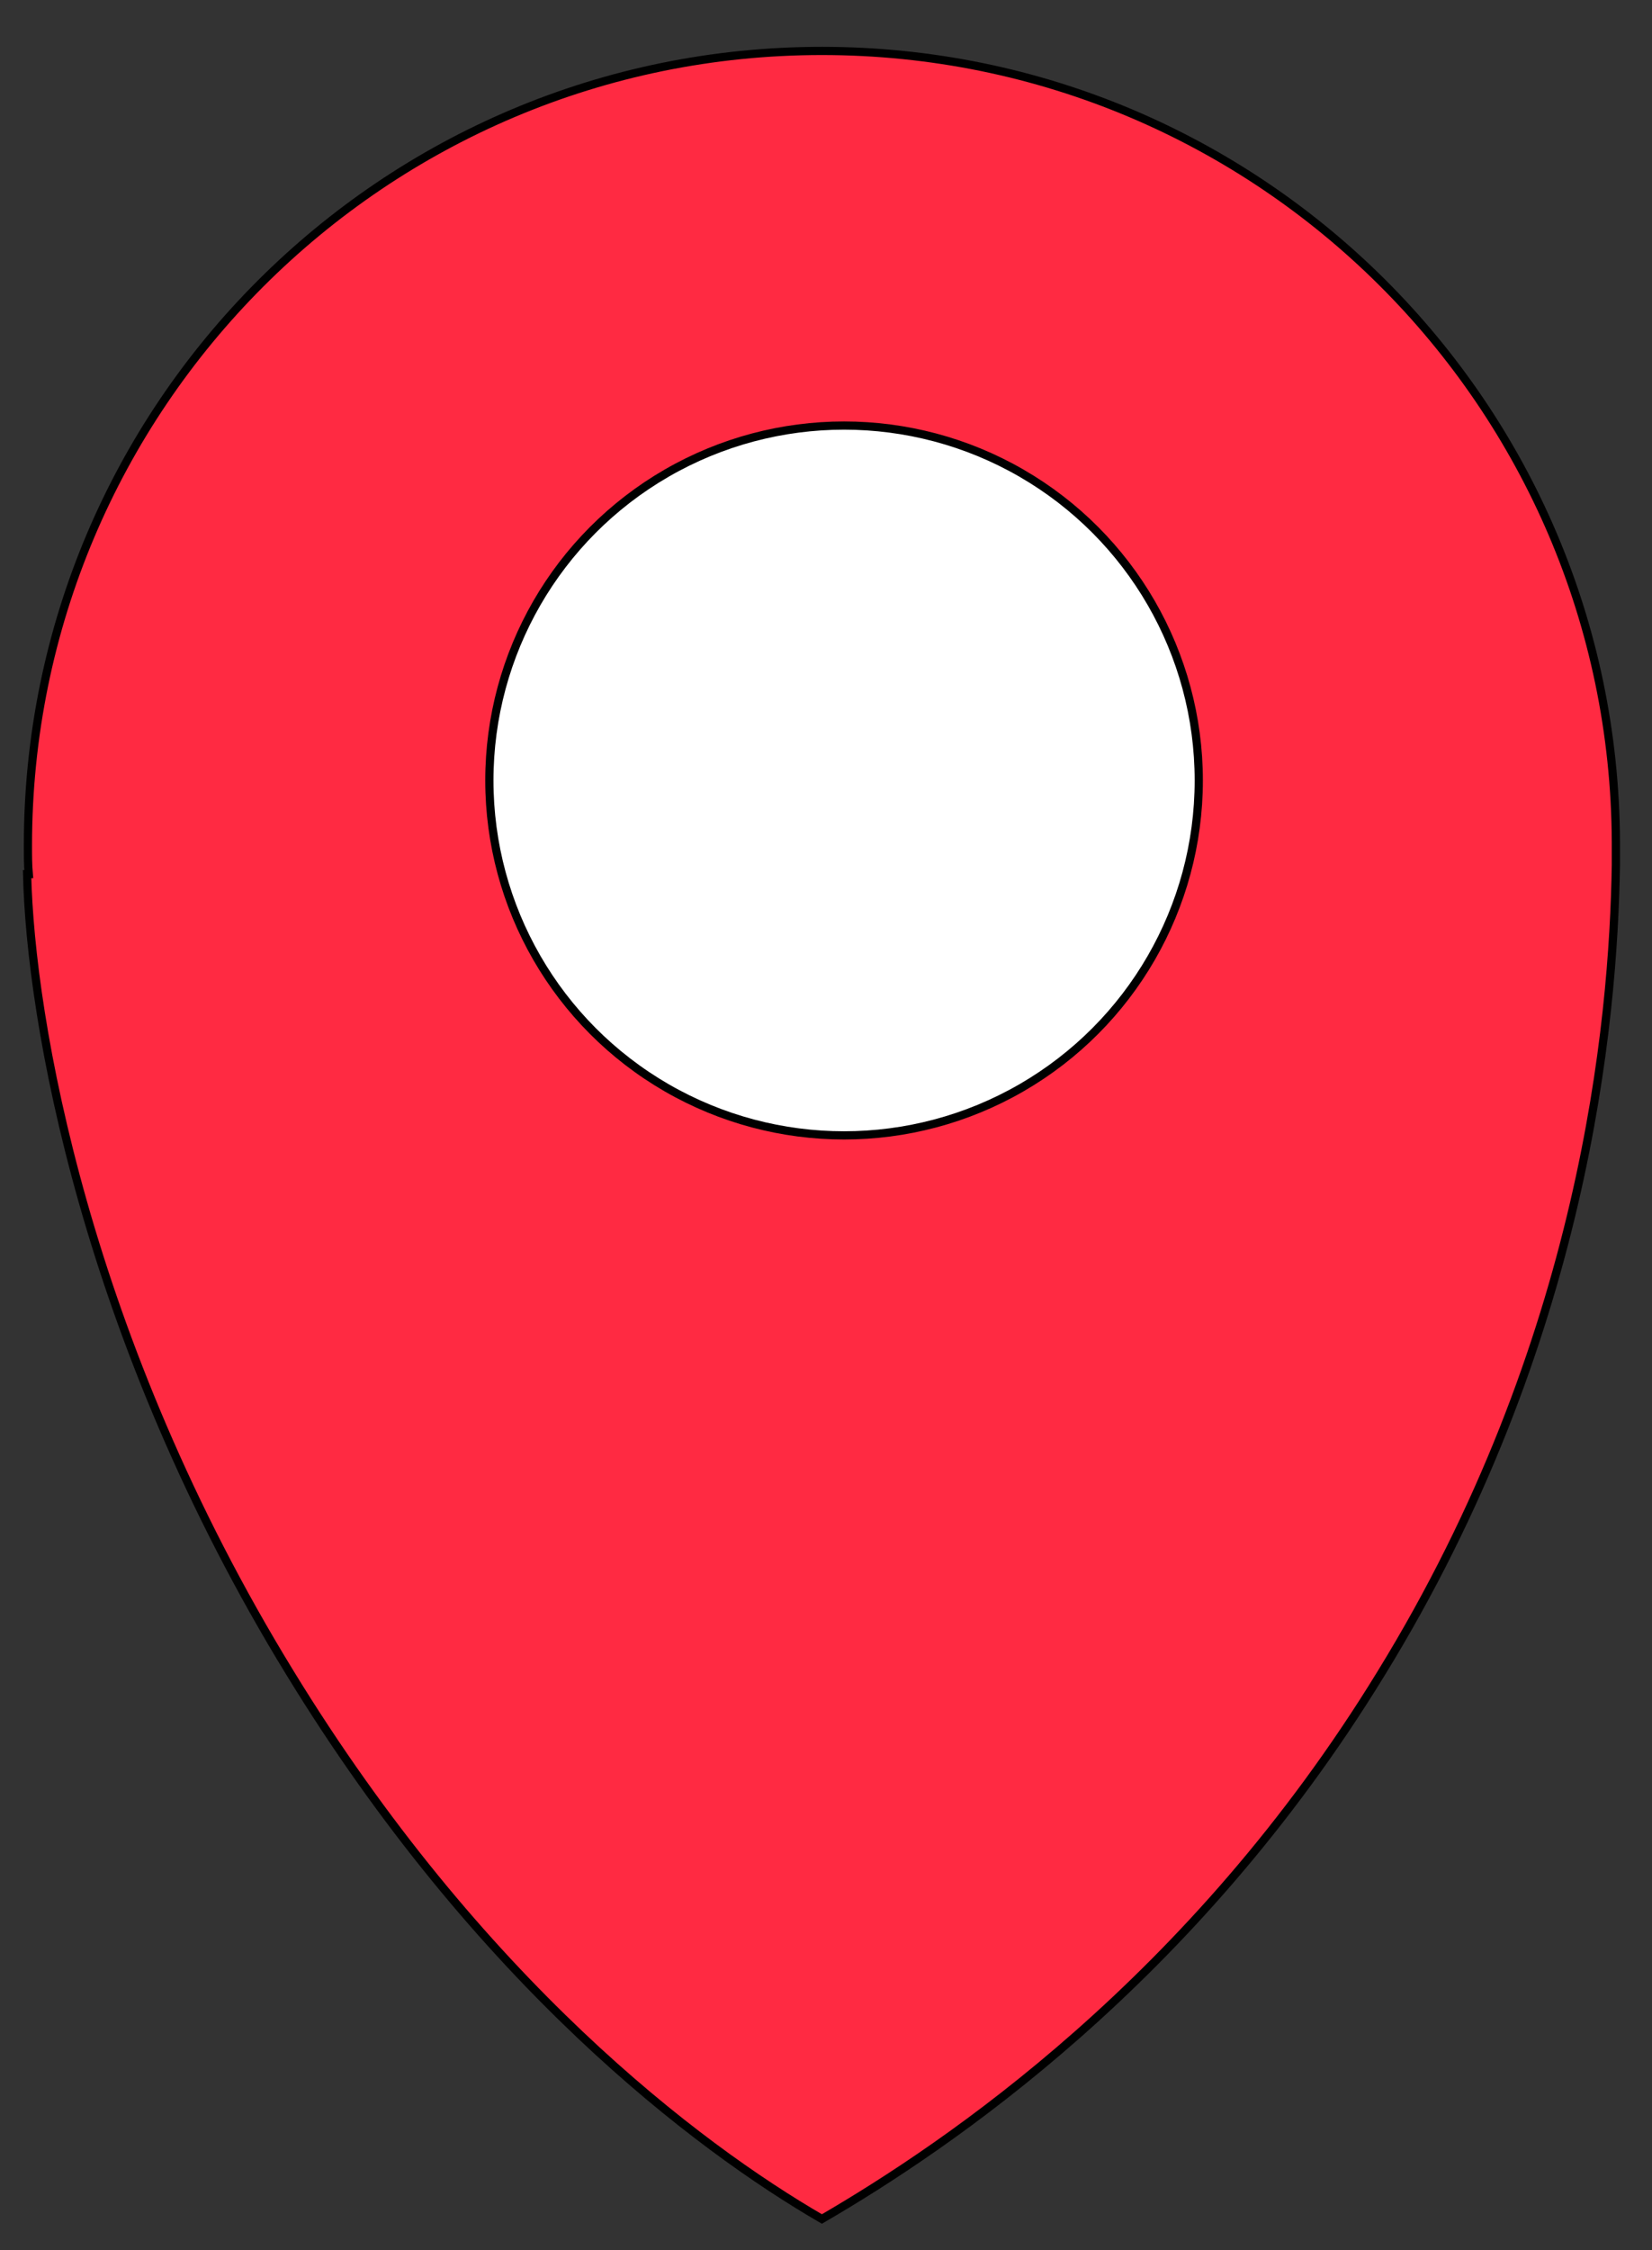 <?xml version="1.0" encoding="utf-8"?>
<!-- Generator: Adobe Illustrator 24.3.0, SVG Export Plug-In . SVG Version: 6.00 Build 0)  -->
<svg version="1.1" id="Слой_1" xmlns="http://www.w3.org/2000/svg" xmlns:xlink="http://www.w3.org/1999/xlink" x="0px" y="0px"
	 viewBox="0 0 201.2 273.9" style="enable-background:new 0 0 201.2 273.9;" xml:space="preserve">
<rect x="0" y="0" width="201.2" height="273.9" fill="#333333" stroke="none"/>
<style type="text/css">
	.st0{fill:#FF2A42;stroke:#000000;stroke-linecap:round;stroke-miterlimit:10;}
	.st1{fill:#E5E5E5;stroke:#000000;stroke-width:0.519;stroke-linecap:round;stroke-miterlimit:10;}
	.st2{fill:#FFFFFF;stroke:#000000;stroke-linecap:round;stroke-miterlimit:10;}
</style>
<path class="st0" d="M196.8,103.5c0-0.2,0-0.4,0-0.6c0-0.1,0-0.1,0-0.1c0-0.1,0-0.2,0-0.3c0,0,0,0,0,0
	c-0.2-53.2-43.4-96.3-96.7-96.3c-53.4,0-96.7,43.3-96.7,96.7c0,1.2,0,2.4,0.1,3.5c-0.1,0-0.2,0-0.2,0c0.4,17.6,7.1,56.6,32,97.2
	c23,37.6,49.6,57.7,64.8,66.5c15.3-8.9,45.2-29,68.1-66.4c24.8-40.3,28.3-79.3,28.6-98.4c0,0,0-0.1,0-0.1
	C196.8,104.7,196.8,104.1,196.8,103.5z"/>
<path class="st1" d="M337.9,235.1"/>
<circle class="st2" cx="102.8" cy="95" r="43.2"/>
</svg>

